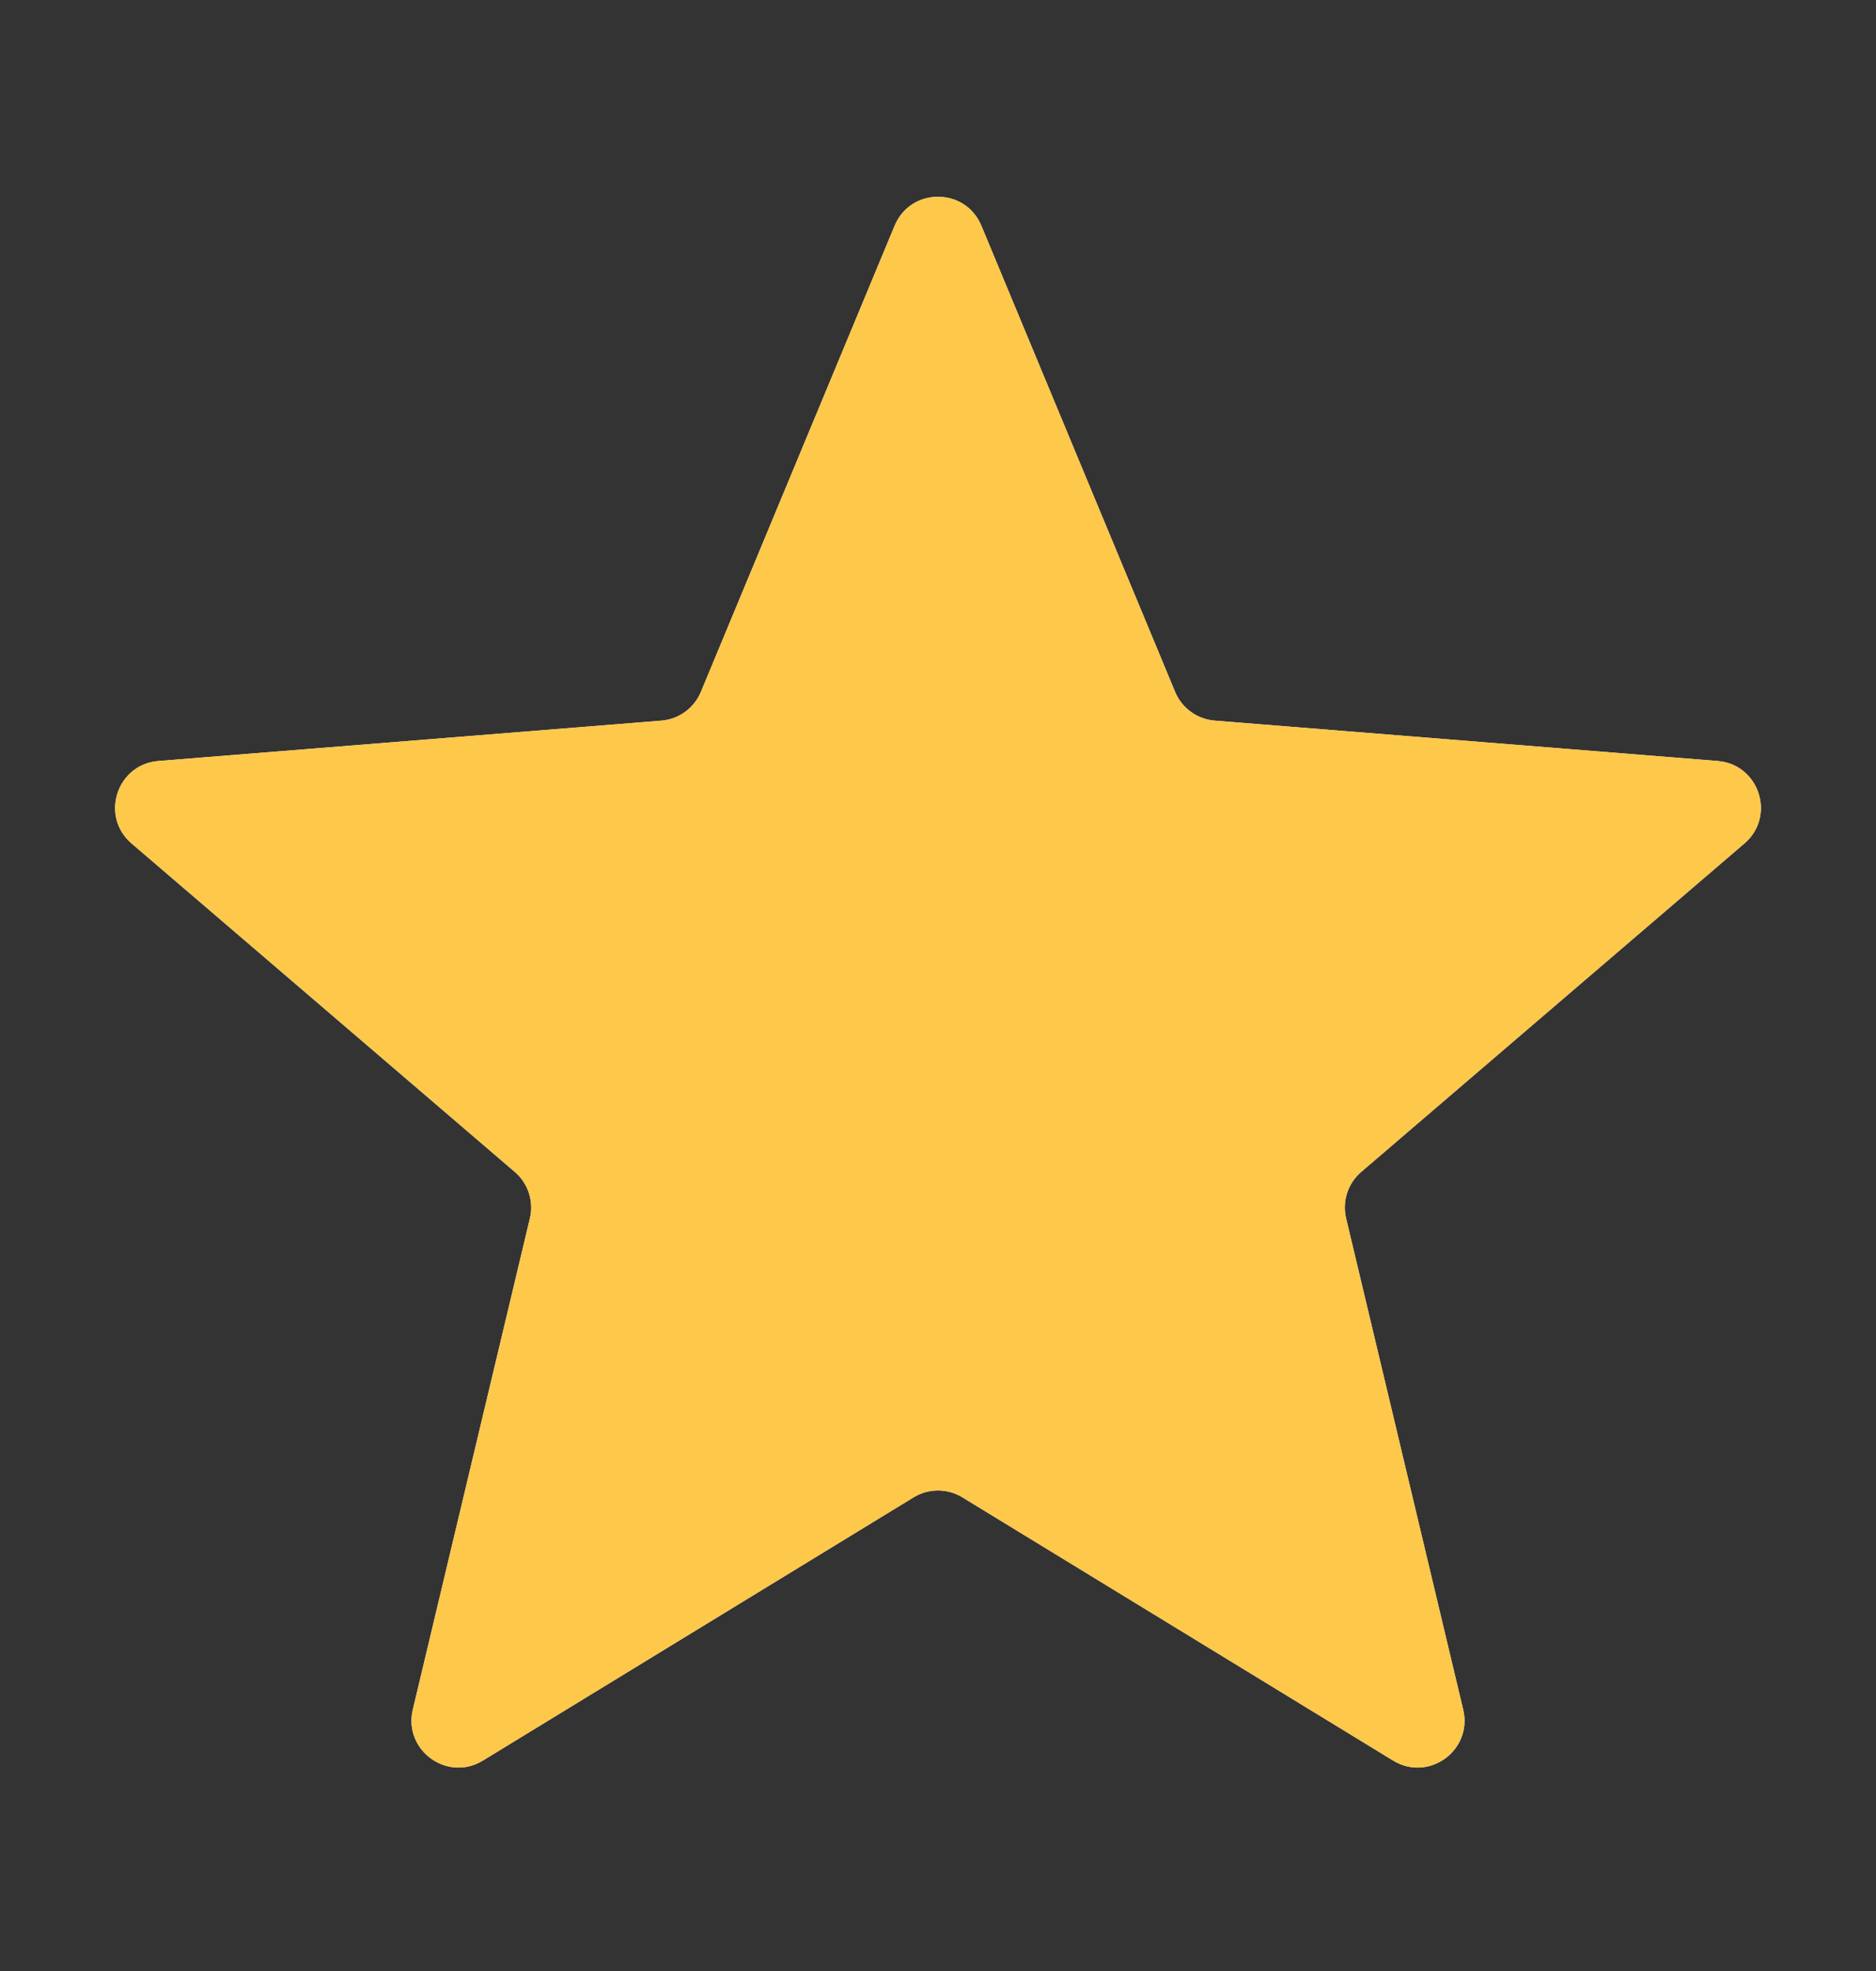 <svg width="20" height="21" viewBox="0 0 20 21" fill="none" xmlns="http://www.w3.org/2000/svg">
<rect x="0" y="0" width="20" height="21" fill="#333333" stroke="none"/>
<g clip-path="url(#clip0_6819_1599)">
<path d="M9.538 2.404C9.709 1.994 10.291 1.994 10.462 2.404L12.528 7.372C12.6 7.545 12.763 7.663 12.95 7.678L18.312 8.108C18.756 8.144 18.935 8.697 18.598 8.986L14.512 12.486C14.369 12.608 14.307 12.8 14.351 12.982L15.599 18.215C15.702 18.648 15.232 18.99 14.852 18.758L10.261 15.954C10.101 15.856 9.899 15.856 9.739 15.954L5.148 18.758C4.769 18.99 4.298 18.648 4.401 18.215L5.649 12.982C5.693 12.8 5.631 12.608 5.488 12.486L1.402 8.986C1.065 8.697 1.244 8.144 1.688 8.108L7.051 7.678C7.237 7.663 7.4 7.545 7.472 7.372L9.538 2.404Z" fill="#F2F4F7"/>
<g clip-path="url(#clip1_6819_1599)">
<path d="M9.538 2.404C9.709 1.994 10.291 1.994 10.462 2.404L12.528 7.372C12.6 7.545 12.763 7.663 12.95 7.678L18.312 8.108C18.756 8.144 18.935 8.697 18.598 8.986L14.512 12.486C14.369 12.608 14.307 12.8 14.351 12.982L15.599 18.215C15.702 18.648 15.232 18.99 14.852 18.758L10.261 15.954C10.101 15.856 9.899 15.856 9.739 15.954L5.148 18.758C4.769 18.99 4.298 18.648 4.401 18.215L5.649 12.982C5.693 12.8 5.631 12.608 5.488 12.486L1.402 8.986C1.065 8.697 1.244 8.144 1.688 8.108L7.051 7.678C7.237 7.663 7.4 7.545 7.472 7.372L9.538 2.404Z" fill="#FEC84B"/>
</g>
</g>
<defs>
<clipPath id="clip0_6819_1599">
<rect width="20" height="20" fill="white" transform="translate(0 0.794)"/>
</clipPath>
<clipPath id="clip1_6819_1599">
<rect width="20" height="20" fill="white" transform="translate(0 0.794)"/>
</clipPath>
</defs>
</svg>
